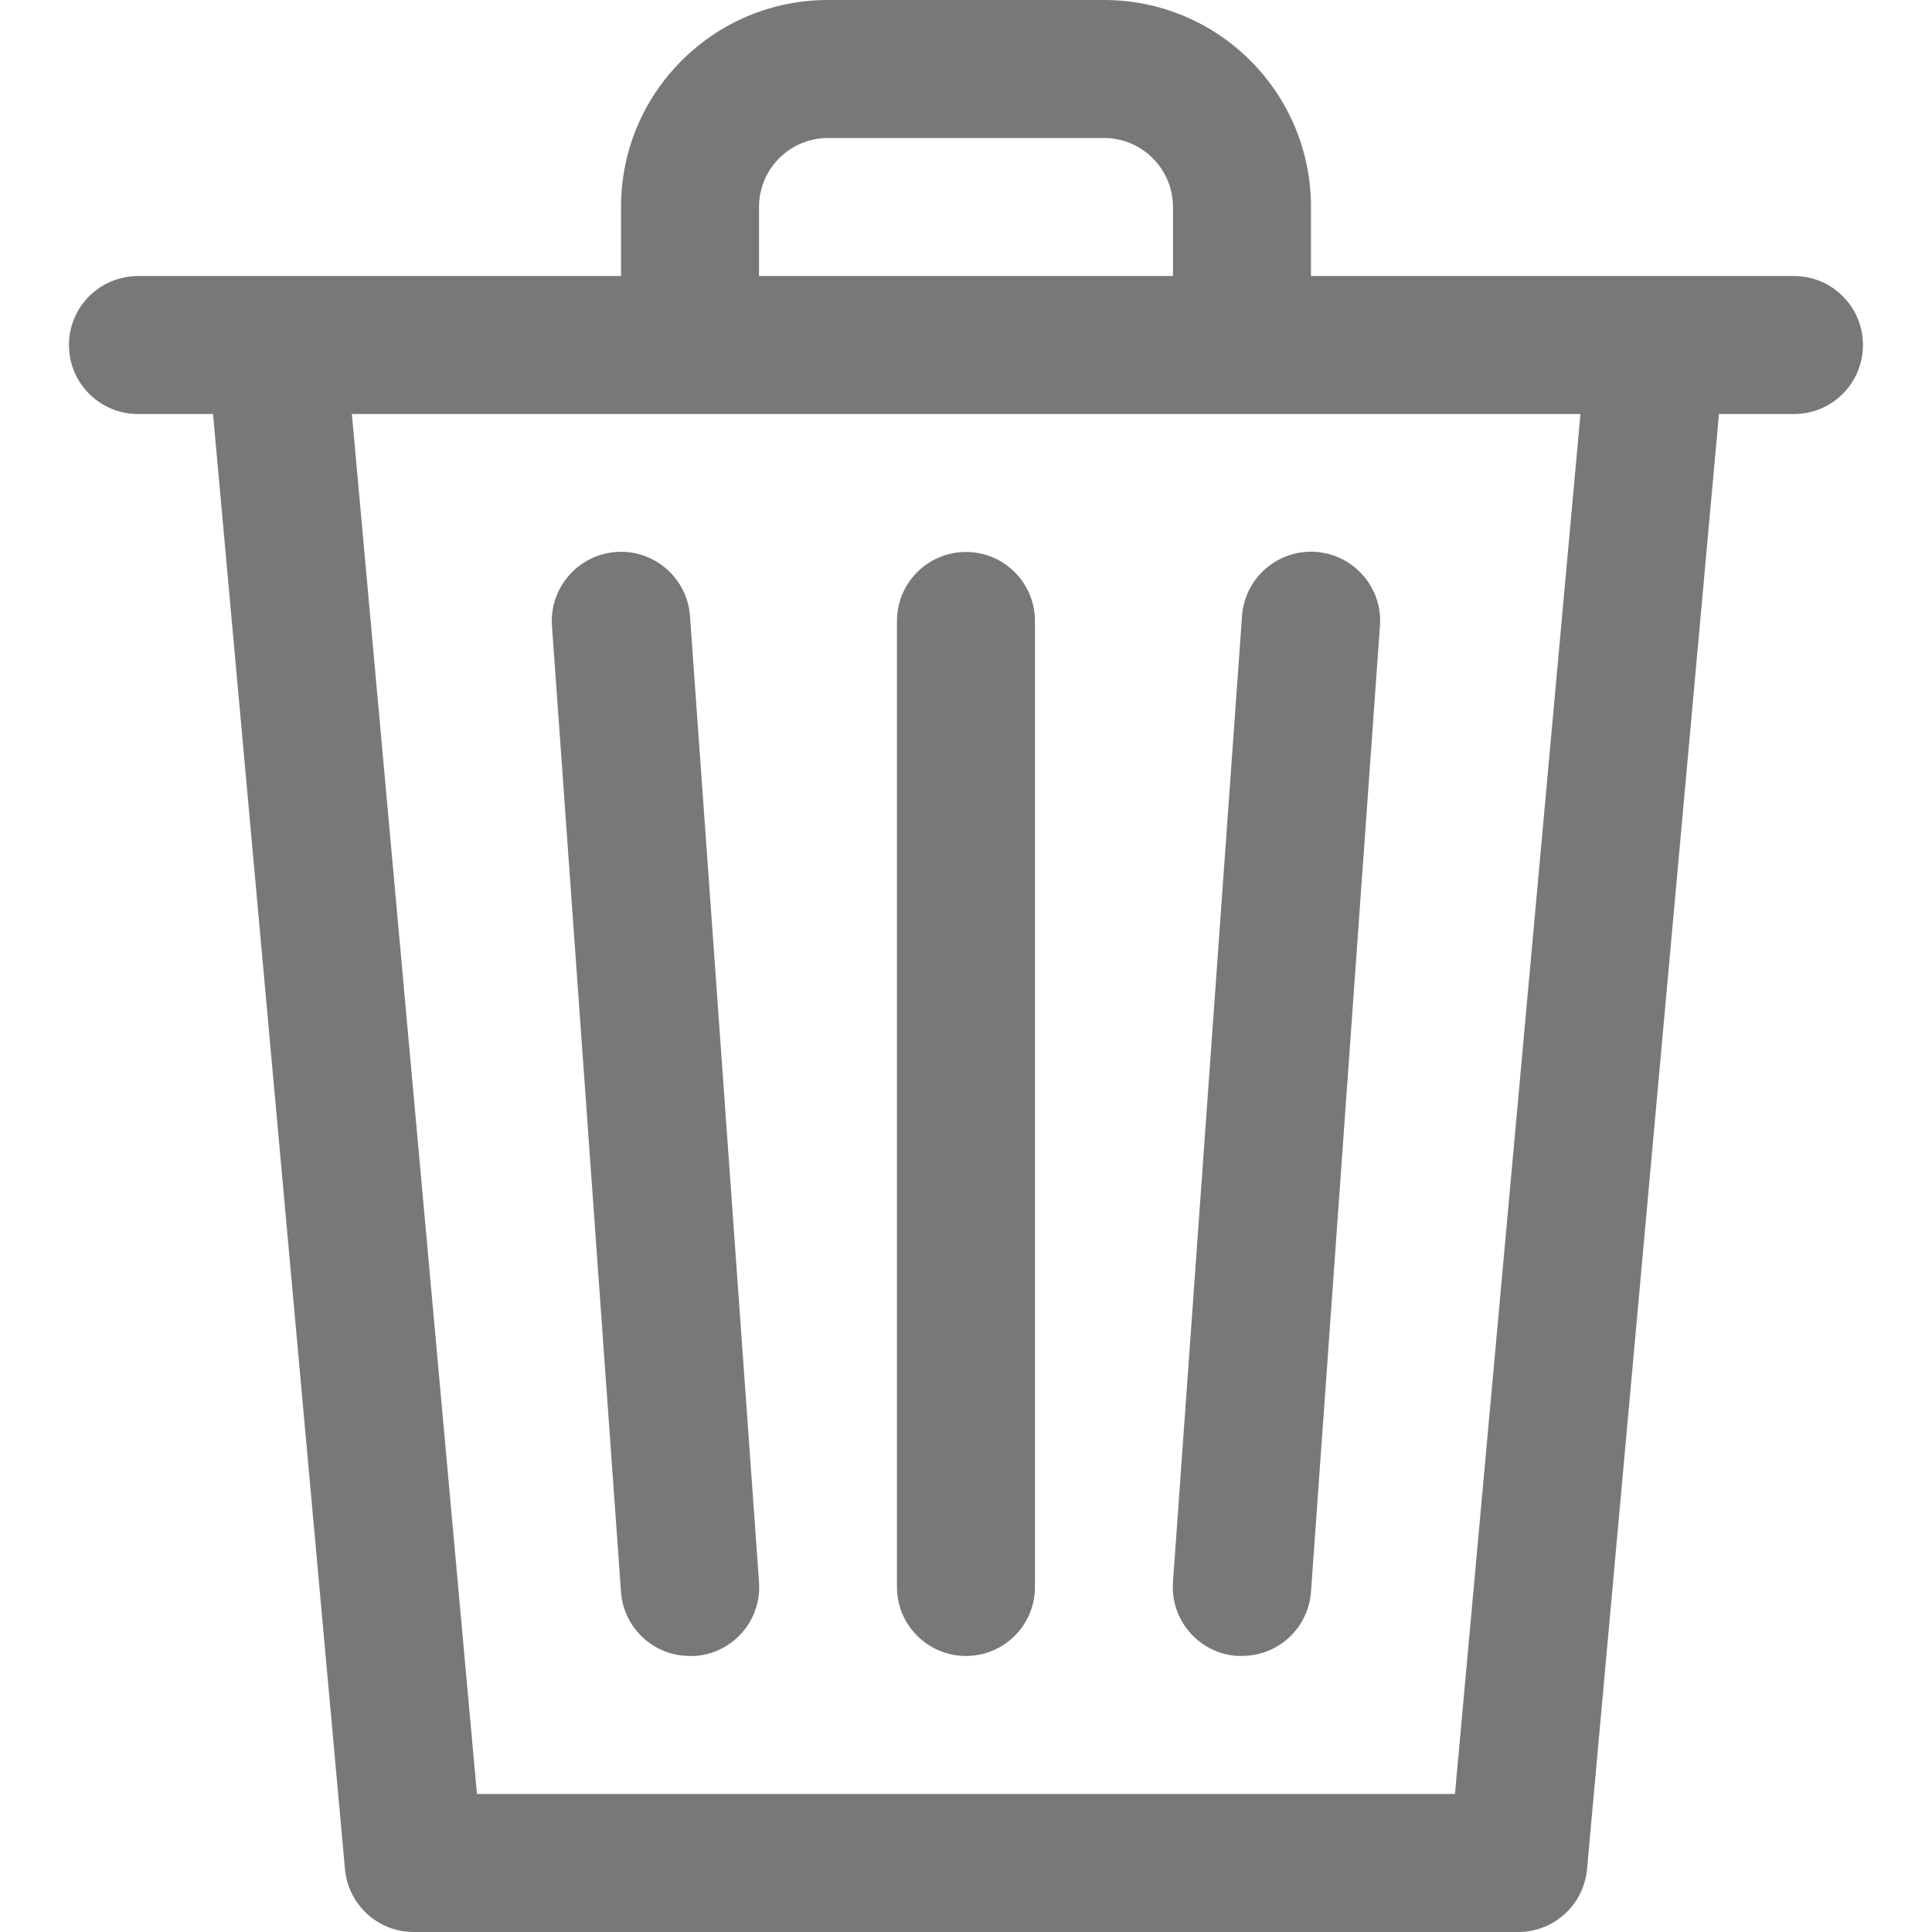 <svg width="23" height="23" viewBox="0 0 23 23" fill="none" xmlns="http://www.w3.org/2000/svg">
<path d="M21.357 3.286H15.607V2.464C15.607 1.103 14.504 0 13.143 0H9.857C8.496 0 7.393 1.103 7.393 2.464V3.286H1.643C1.189 3.286 0.821 3.653 0.821 4.107C0.821 4.561 1.189 4.929 1.643 4.929H2.536L4.107 22.253C4.146 22.677 4.502 23.002 4.928 23H18.071C18.497 23.002 18.854 22.677 18.893 22.253L20.464 4.929H21.357C21.811 4.929 22.178 4.561 22.178 4.107C22.178 3.653 21.811 3.286 21.357 3.286ZM9.036 2.464C9.036 2.011 9.403 1.643 9.857 1.643H13.143C13.596 1.643 13.964 2.011 13.964 2.464V3.286H9.036V2.464H9.036ZM17.321 21.357H5.678L4.189 4.929H8.214H18.815L17.321 21.357Z" fill="#787878"/>
<path d="M9.036 18.838C9.036 18.837 9.036 18.836 9.036 18.834L8.214 7.335C8.182 6.881 7.788 6.539 7.335 6.571C6.881 6.604 6.539 6.998 6.571 7.451L7.393 18.951C7.424 19.382 7.782 19.715 8.214 19.714H8.273C8.726 19.683 9.067 19.291 9.036 18.838Z" fill="#787878"/>
<path d="M11.5 6.571C11.046 6.571 10.678 6.939 10.678 7.393V18.893C10.678 19.346 11.046 19.714 11.5 19.714C11.953 19.714 12.321 19.346 12.321 18.893V7.393C12.321 6.939 11.953 6.571 11.5 6.571Z" fill="#787878"/>
<path d="M15.665 6.57C15.212 6.538 14.818 6.88 14.786 7.334L13.964 18.834C13.931 19.286 14.271 19.68 14.723 19.713C14.725 19.713 14.726 19.713 14.727 19.713H14.786C15.217 19.714 15.576 19.381 15.607 18.95L16.428 7.45C16.461 6.997 16.119 6.603 15.665 6.57Z" fill="#787878"/>
</svg>
